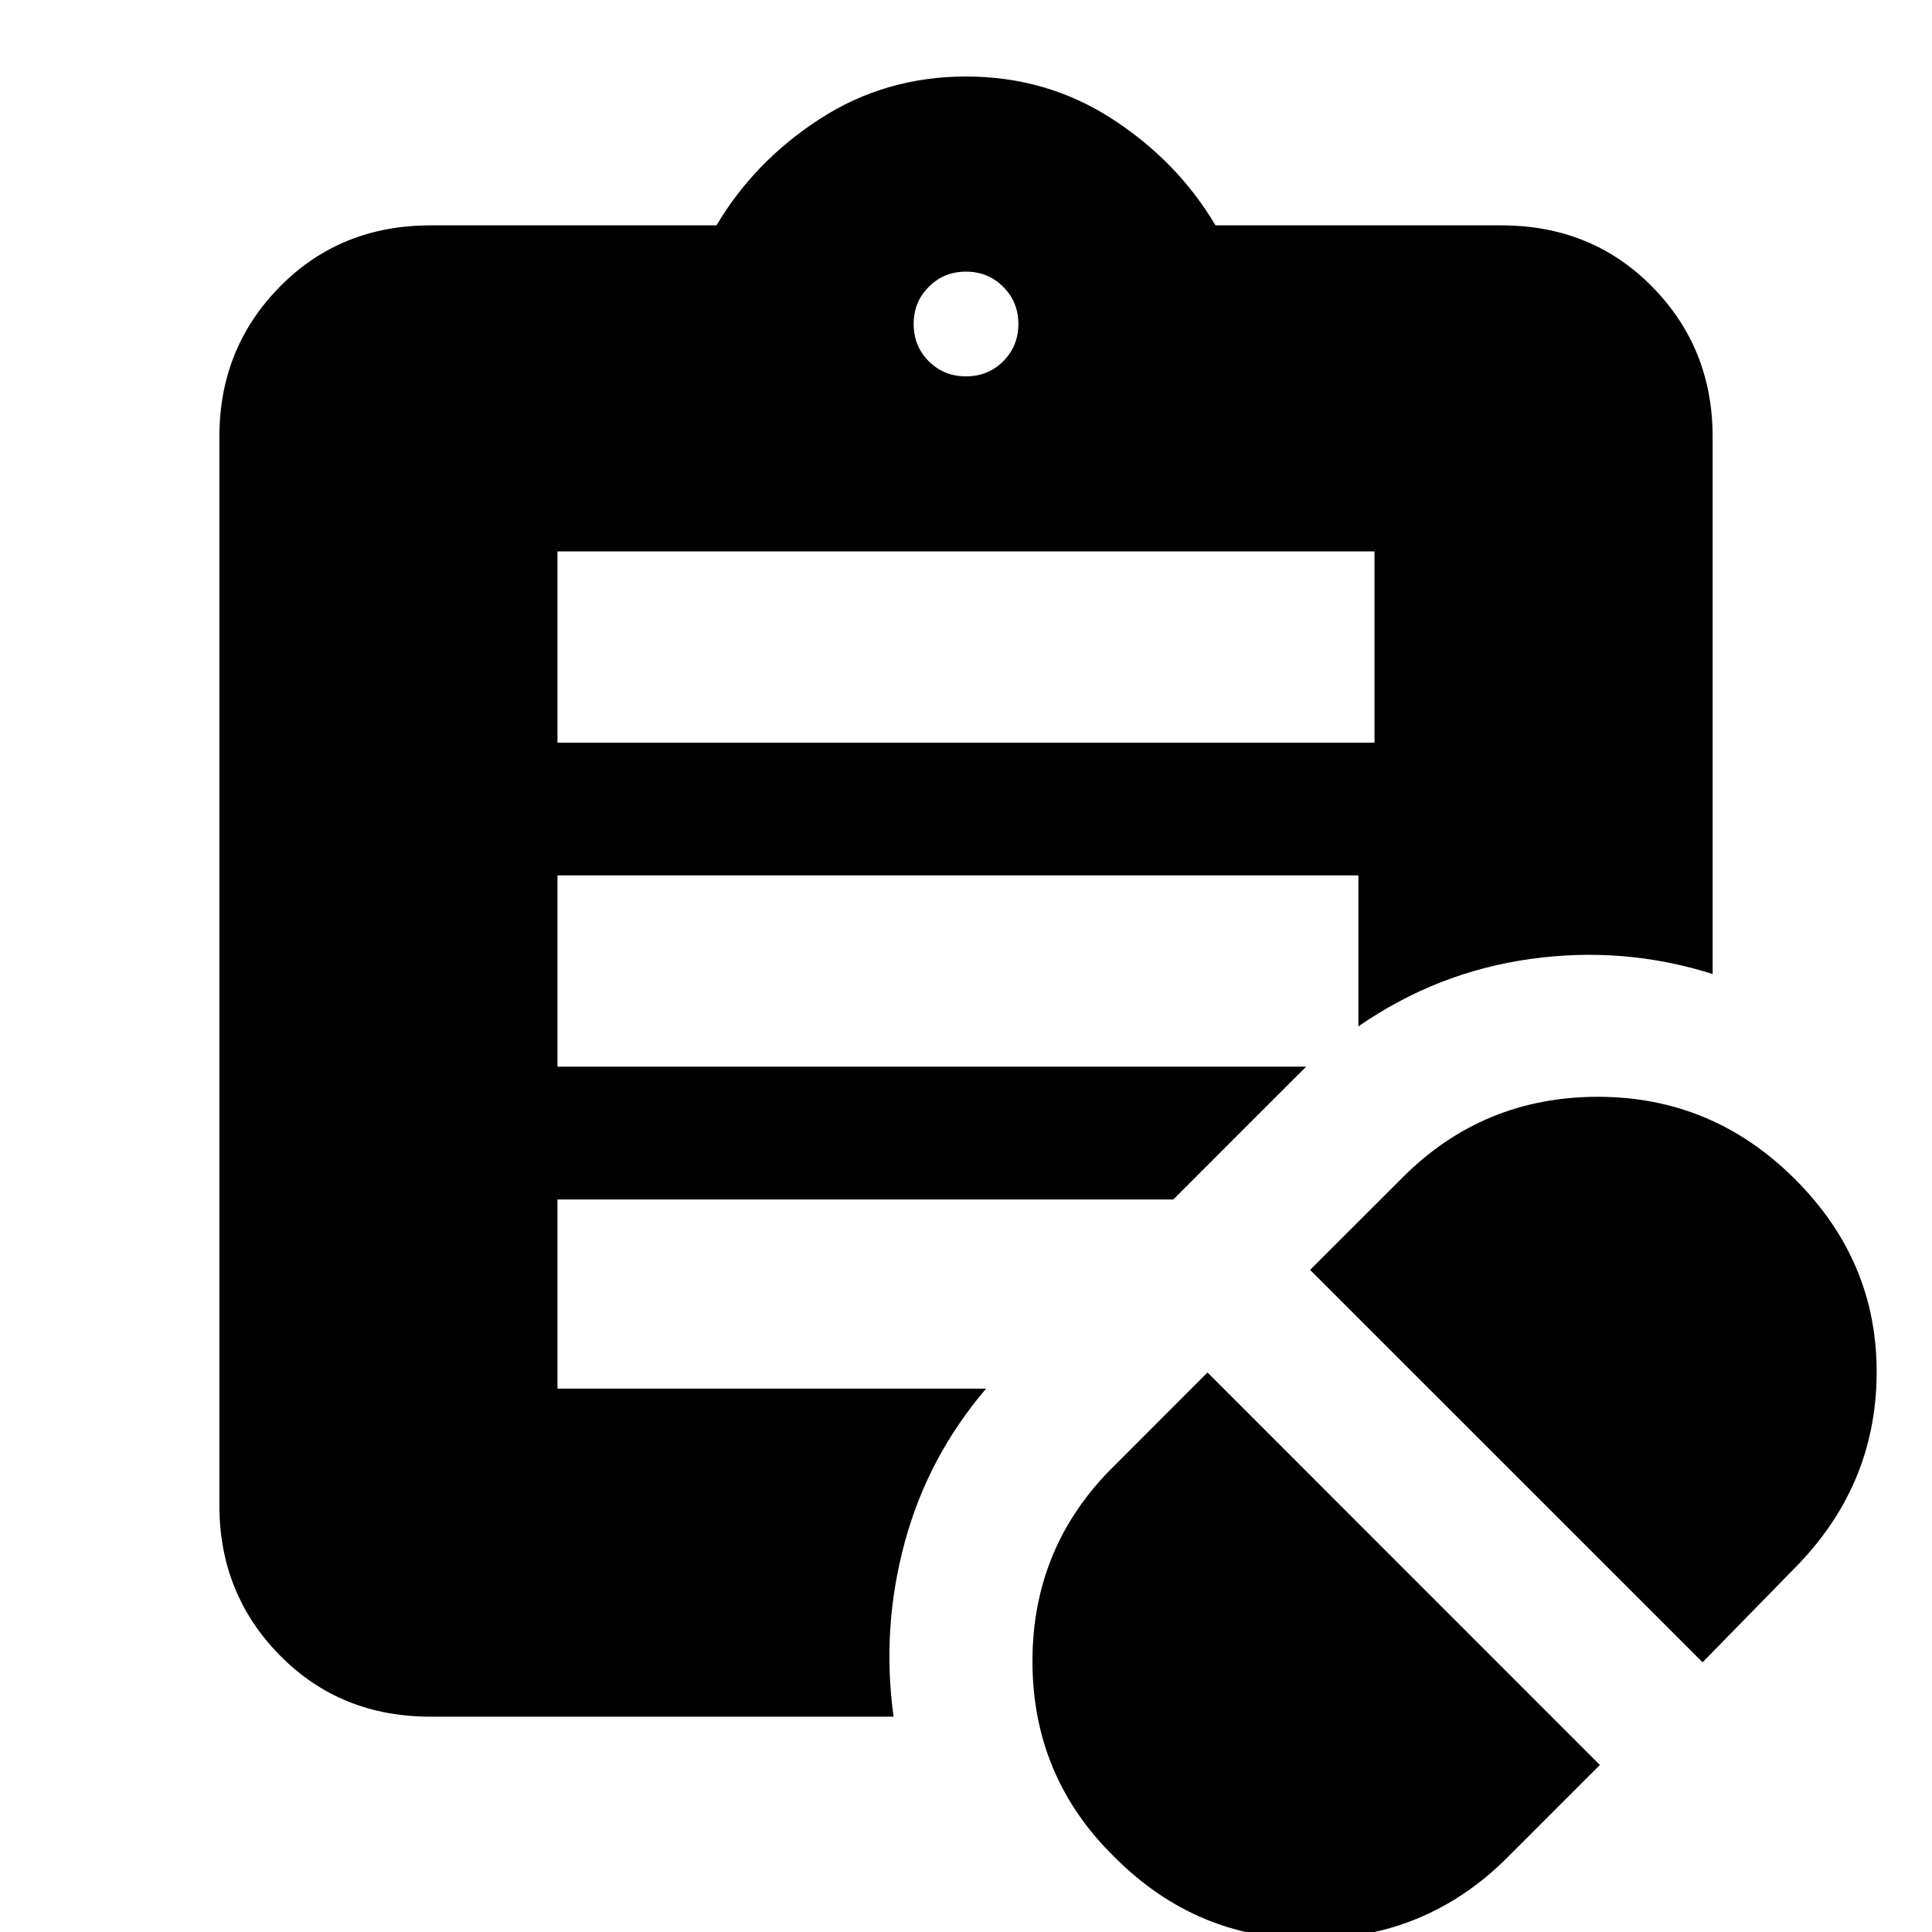 <svg xmlns="http://www.w3.org/2000/svg" height="20" width="20"><path d="m15.604 19.229.958-.958-4.062-4.063-.958.959q-.854.833-.854 2.031 0 1.198.854 2.031.854.854 2.041.844 1.188-.011 2.021-.844Zm2.021-2.021.937-.958q.855-.854.865-2.021.011-1.167-.844-2.021-.854-.854-2.041-.854-1.188 0-2.021.834l-.959.958ZM5.771 7.688h8.458v-1.98H5.771ZM10 3.896q.229 0 .385-.156.157-.157.157-.386t-.157-.385q-.156-.157-.385-.157t-.385.157q-.157.156-.157.385t.157.386q.156.156.385.156Zm-.75 13.875H4.458q-.937 0-1.562-.636-.625-.635-.625-1.552V4.521q0-.917.625-1.552.625-.636 1.562-.636h2.959q.395-.666 1.073-1.104Q9.167.792 10 .792t1.51.437q.678.438 1.073 1.104h2.959q.937 0 1.562.636.625.635.625 1.552v5.562q-.917-.291-1.885-.156-.969.135-1.782.698V9.062H5.771v1.98h7.75l-1.375 1.375H5.771v1.958h4.437q-.604.708-.843 1.594-.24.885-.115 1.802Z"/></svg>